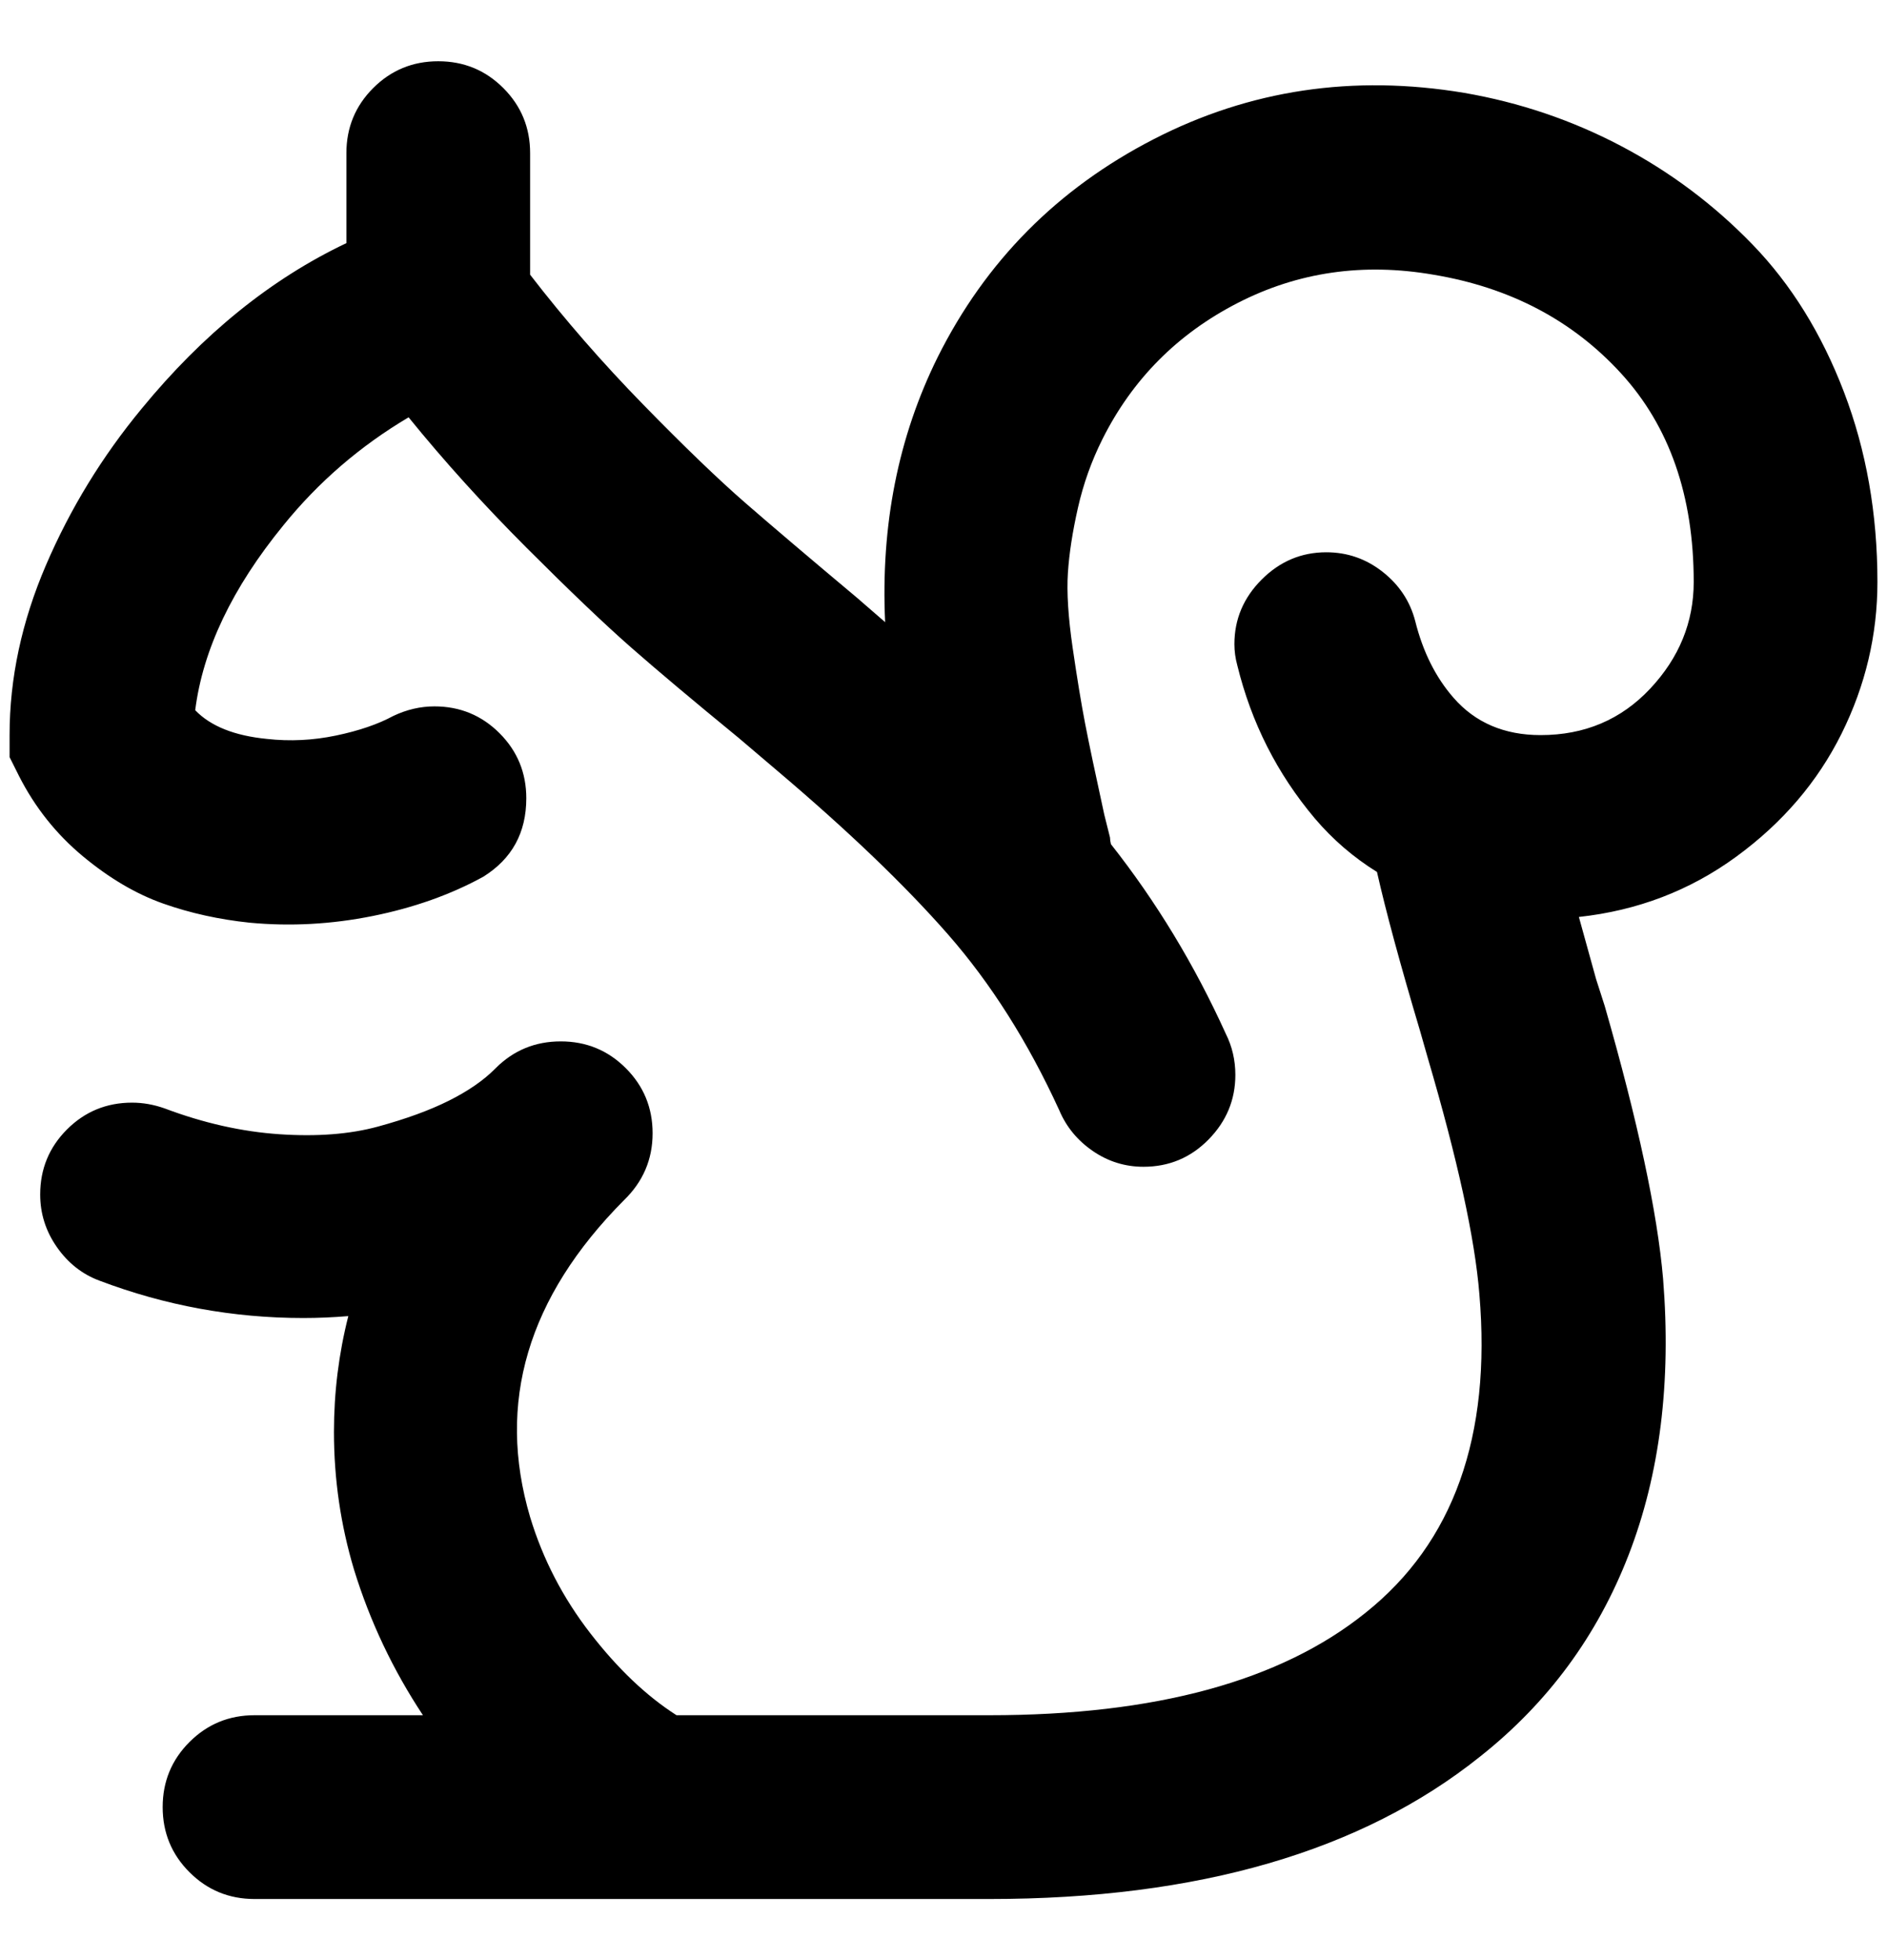 <?xml version="1.0" standalone="no"?>
<!DOCTYPE svg PUBLIC "-//W3C//DTD SVG 1.1//EN" "http://www.w3.org/Graphics/SVG/1.1/DTD/svg11.dtd" >
<svg xmlns="http://www.w3.org/2000/svg" xmlns:xlink="http://www.w3.org/1999/xlink" version="1.1" viewBox="-10 0 1972 2048">
   <path fill="currentColor"
d="M352 160q0 -40 28 -68t68 -28t68 28t28 68v127q54 70 118.5 136t106.5 102.5t116 98.5l30 26q-7 -152 55 -277q75 -150 225.5 -227.5t324.5 -48.5q87 15 164 55.5t137.5 103t95.5 154t35 198.5q0 83 -37.5 158.5t-110 128.5t-164.5 63l18 65l9 28q52 181 61 285
q13 162 -36 288.5t-155 210.5q-186 149 -513 149h-768q-40 0 -68 -28t-28 -68t28 -68t68 -28h176q-47 -71 -72 -152q-21 -70 -21 -144q0 -62 15 -121q-24 2 -47 2q-110 0 -213 -39q-27 -10 -44.5 -35t-17.5 -55q0 -40 28 -68t68 -28q17 0 34 6q61 23 120 27t103 -8t74 -27
t48 -33l1 -1q28 -28 68 -28t68 28t28 68q0 41 -30 70q-151 152 -98 331q20 66 63 121.5t90 85.5h327q260 0 393 -107q138 -110 119 -333q-7 -87 -54 -247l-8 -28q-31 -104 -45 -166q-37 -23 -65 -56q-59 -70 -81 -160q-3 -11 -3 -22q0 -39 28.5 -67.5t67.5 -28.5
q33 0 59 20.5t34 51.5q12 48 40 80q34 39 91 39q69 0 114.5 -48.5t45.5 -111.5q0 -135 -76 -218t-196 -103q-110 -19 -204.5 29.5t-141.5 142.5q-17 34 -25.5 71.5t-10.5 68t5 78.5t13 79t20 95l6 24q0 3 1 7q71 90 120 198q10 20 10 43q0 39 -28 67.5t-68 28.5
q-29 0 -53 -16.5t-35 -42.5q-49 -107 -116.5 -184t-178.5 -171l-40 -34q-72 -59 -113 -95t-108.5 -103.5t-123.5 -136.5q-76 45 -131 113q-80 98 -92 193q24 25 75 30q36 4 72 -3.5t60 -20.5q21 -10 43 -10q40 0 68 28t28 68q0 54 -45 82q-51 28 -115.5 41t-128.5 7
q-48 -5 -90.5 -20t-84 -49.5t-66.5 -83.5l-10 -20v-23q0 -89 38 -177.5t100 -163.5q96 -117 214 -173v-94z" />
</svg>
